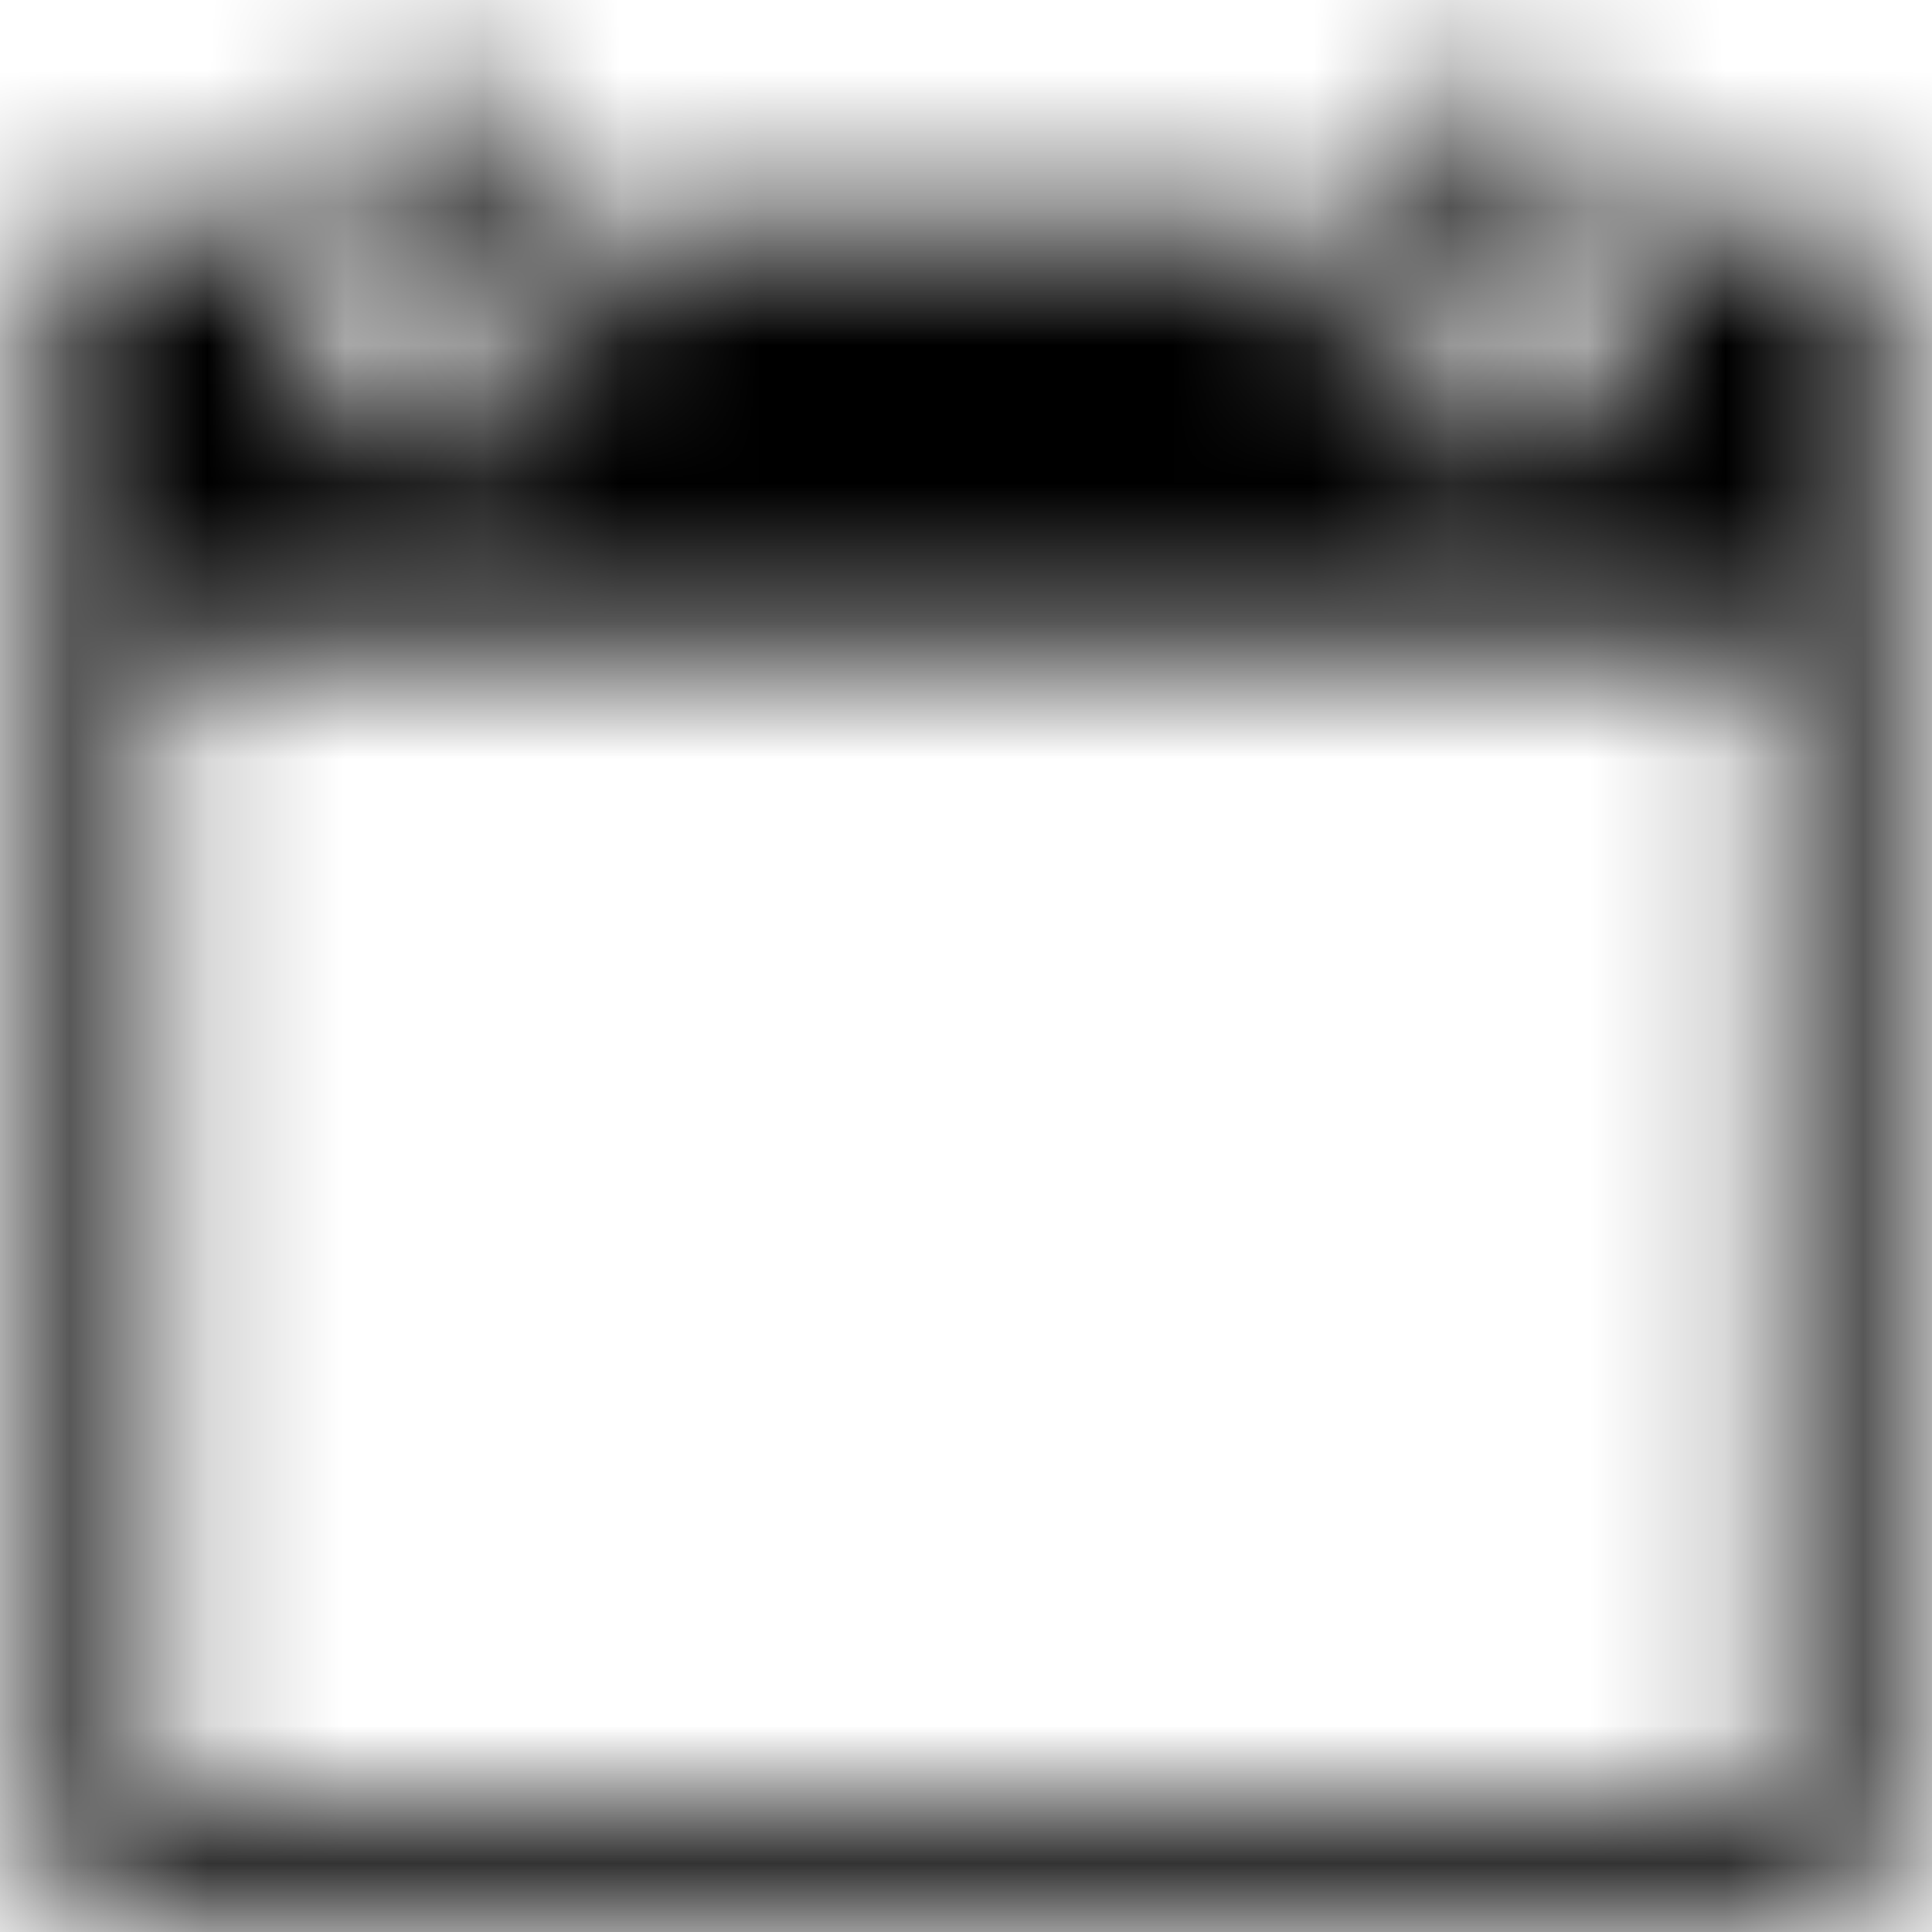 <svg width="14" height="14" xmlns="http://www.w3.org/2000/svg" xmlns:xlink="http://www.w3.org/1999/xlink">
  <defs>
    <path d="M14.656 2.612V14.815H1.344V2.612h1.664v.555c0 .613.497 1.109 1.109 1.109s1.109-.497 1.109-1.109v-.555h5.547v.555c0 .613.497 1.109 1.109 1.109s1.109-.497 1.109-1.109v-.555h1.664zm-.808 3.027H2.152v8.368H13.848V5.639zm-1.411-3.582c0-.306-.248-.555-.555-.555s-.555.248-.555.555v1.109c0 .306.248.555.555.555s.555-.248.555-.555V2.057zM4.672 3.166c.002.165-.069.322-.193.429-.125.107-.291.153-.453.126-.276-.056-.471-.302-.463-.583V2.098c-.011-.289.191-.543.475-.596.159-.023.32.024.442.129.122.105.192.258.192.419v1.116z" id="a"/>
  </defs>
  <g transform="translate(-1 -1)" fill="none" fill-rule="evenodd">
    <mask id="b" fill="#fff">
      <use xlink:href="#a"/>
    </mask>
    <g mask="url(#b)" fill="#000">
      <path d="M0 0h16v16H0z"/>
    </g>
  </g>
</svg>
